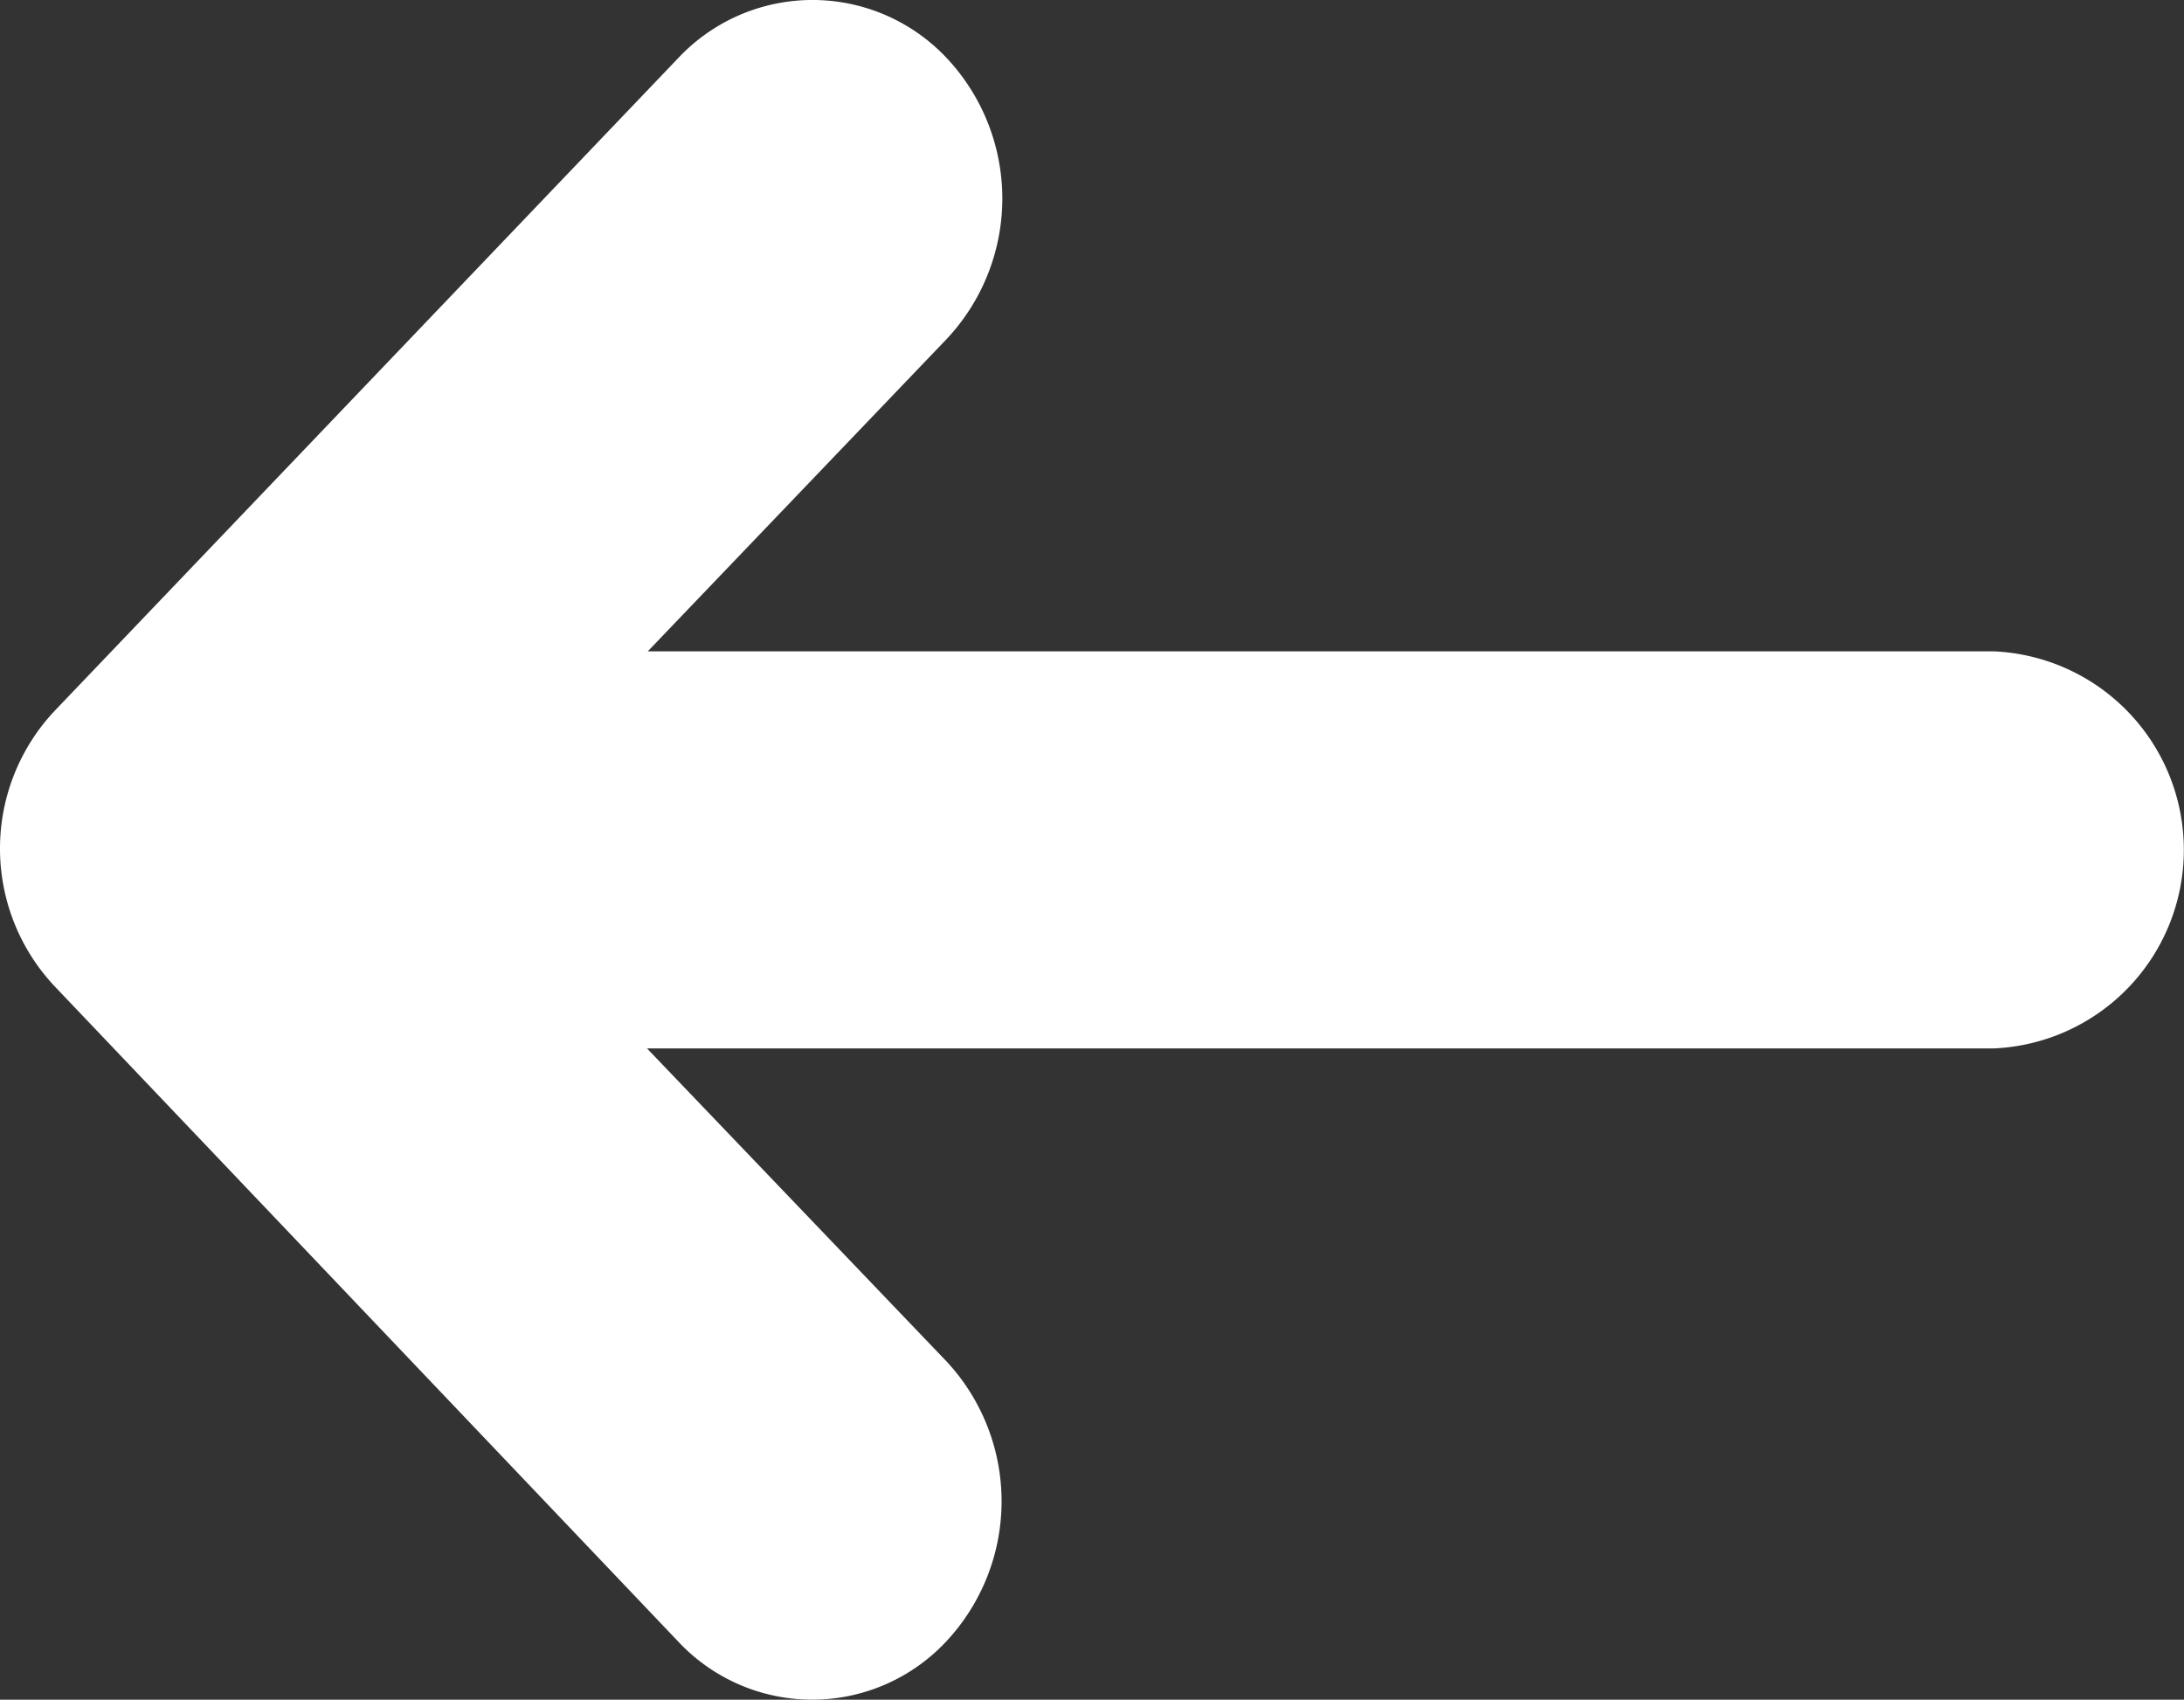 <svg xmlns="http://www.w3.org/2000/svg" width="64.971" height="50.564" viewBox="0 0 64.971 50.564">
  <rect x="0" y="0" width="64.971" height="50.564" fill="#333333" stroke="none"/>
  <path id="_211621_c_right_arrow_icon" data-name="211621_c_right_arrow_icon" d="M100.174,120.755l-18.513,19.38a5.976,5.976,0,0,0,0,8.269l18.513,19.454a5.458,5.458,0,0,0,7.974,0,6.105,6.105,0,0,0,0-8.343l-8.9-9.3H139.3a5.912,5.912,0,0,0,.018-11.813H99.27l8.9-9.3a6.105,6.105,0,0,0,0-8.343A5.479,5.479,0,0,0,100.174,120.755Z" transform="translate(-80 -119.025)" fill="#fff"/>
</svg>
